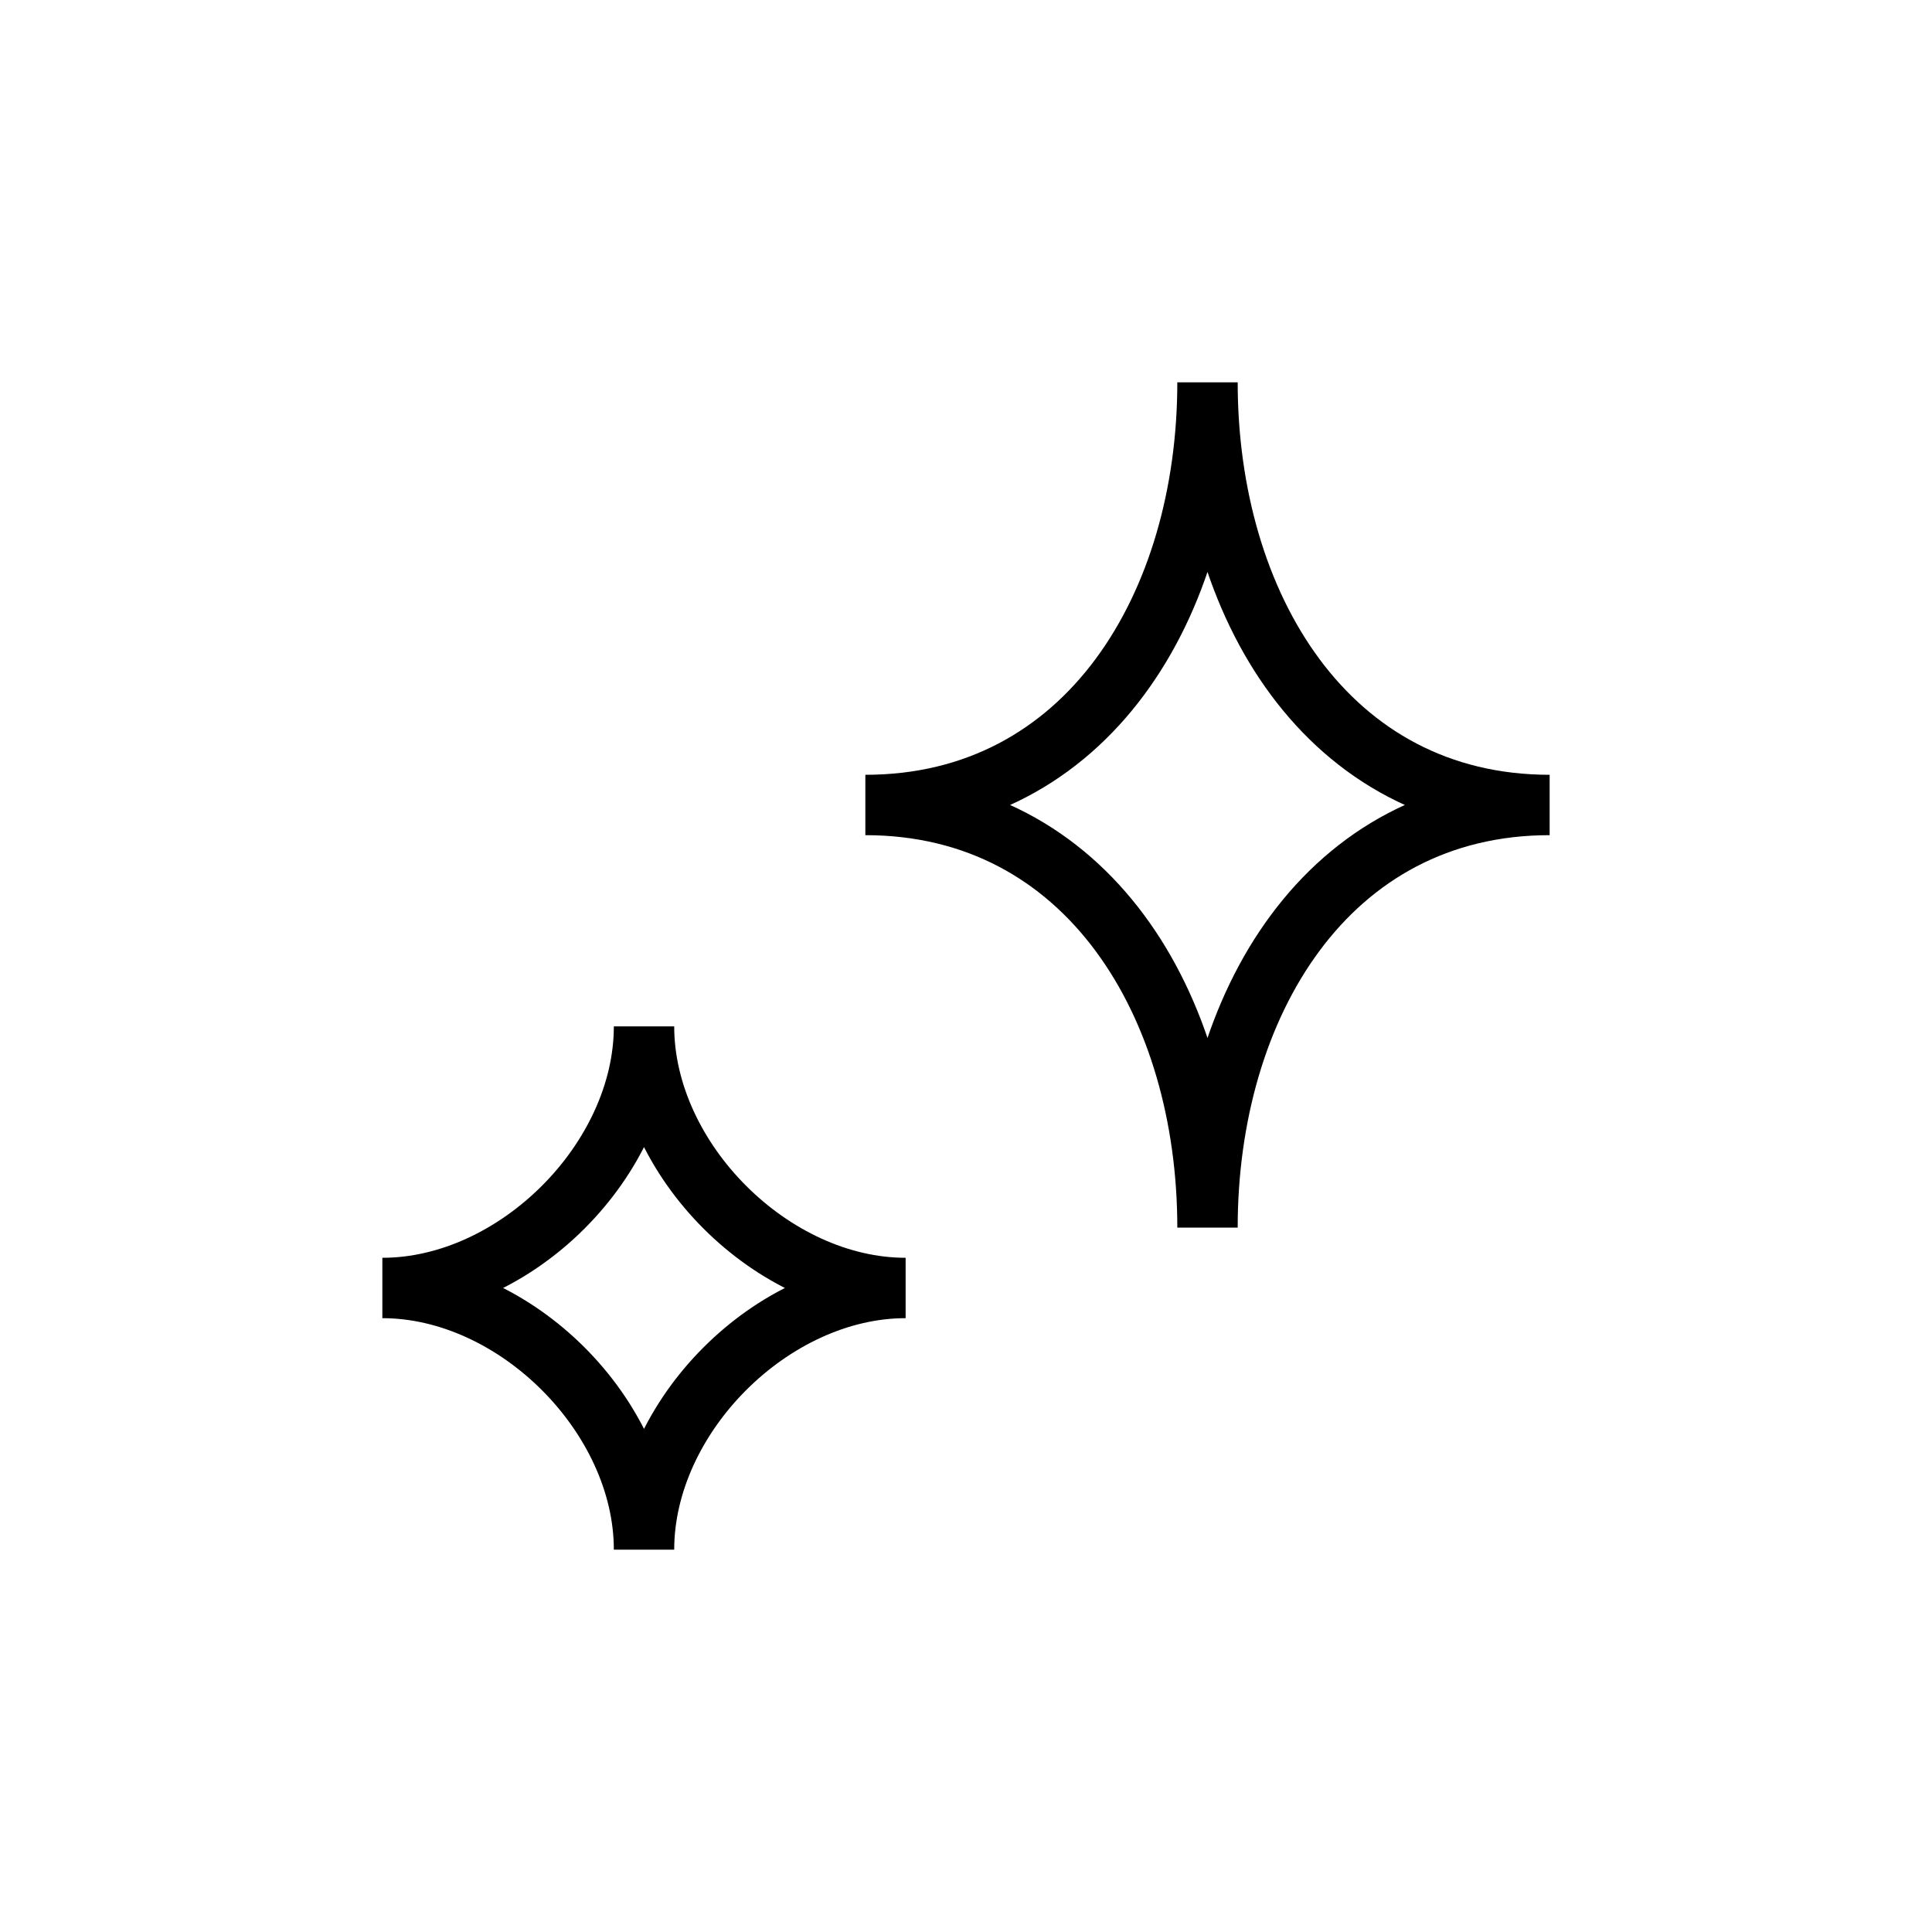 <svg width="32" height="32" viewBox="0 0 32 32" fill="none" xmlns="http://www.w3.org/2000/svg">
<path d="M20 6.333C20 10.015 18.015 13.333 14.333 13.333C18.015 13.333 20 16.651 20 20.333C20 16.651 21.985 13.333 25.667 13.333C21.985 13.333 20 10.015 20 6.333Z" stroke="black" strokeWidth="1.5" strokeLinecap="round" strokeLinejoin="round"/>
<path d="M10.667 17C10.667 19.209 8.543 21.333 6.333 21.333C8.543 21.333 10.667 23.457 10.667 25.667C10.667 23.457 12.791 21.333 15 21.333C12.791 21.333 10.667 19.209 10.667 17Z" stroke="black" strokeWidth="1.5" strokeLinecap="round" strokeLinejoin="round"/>
</svg>

